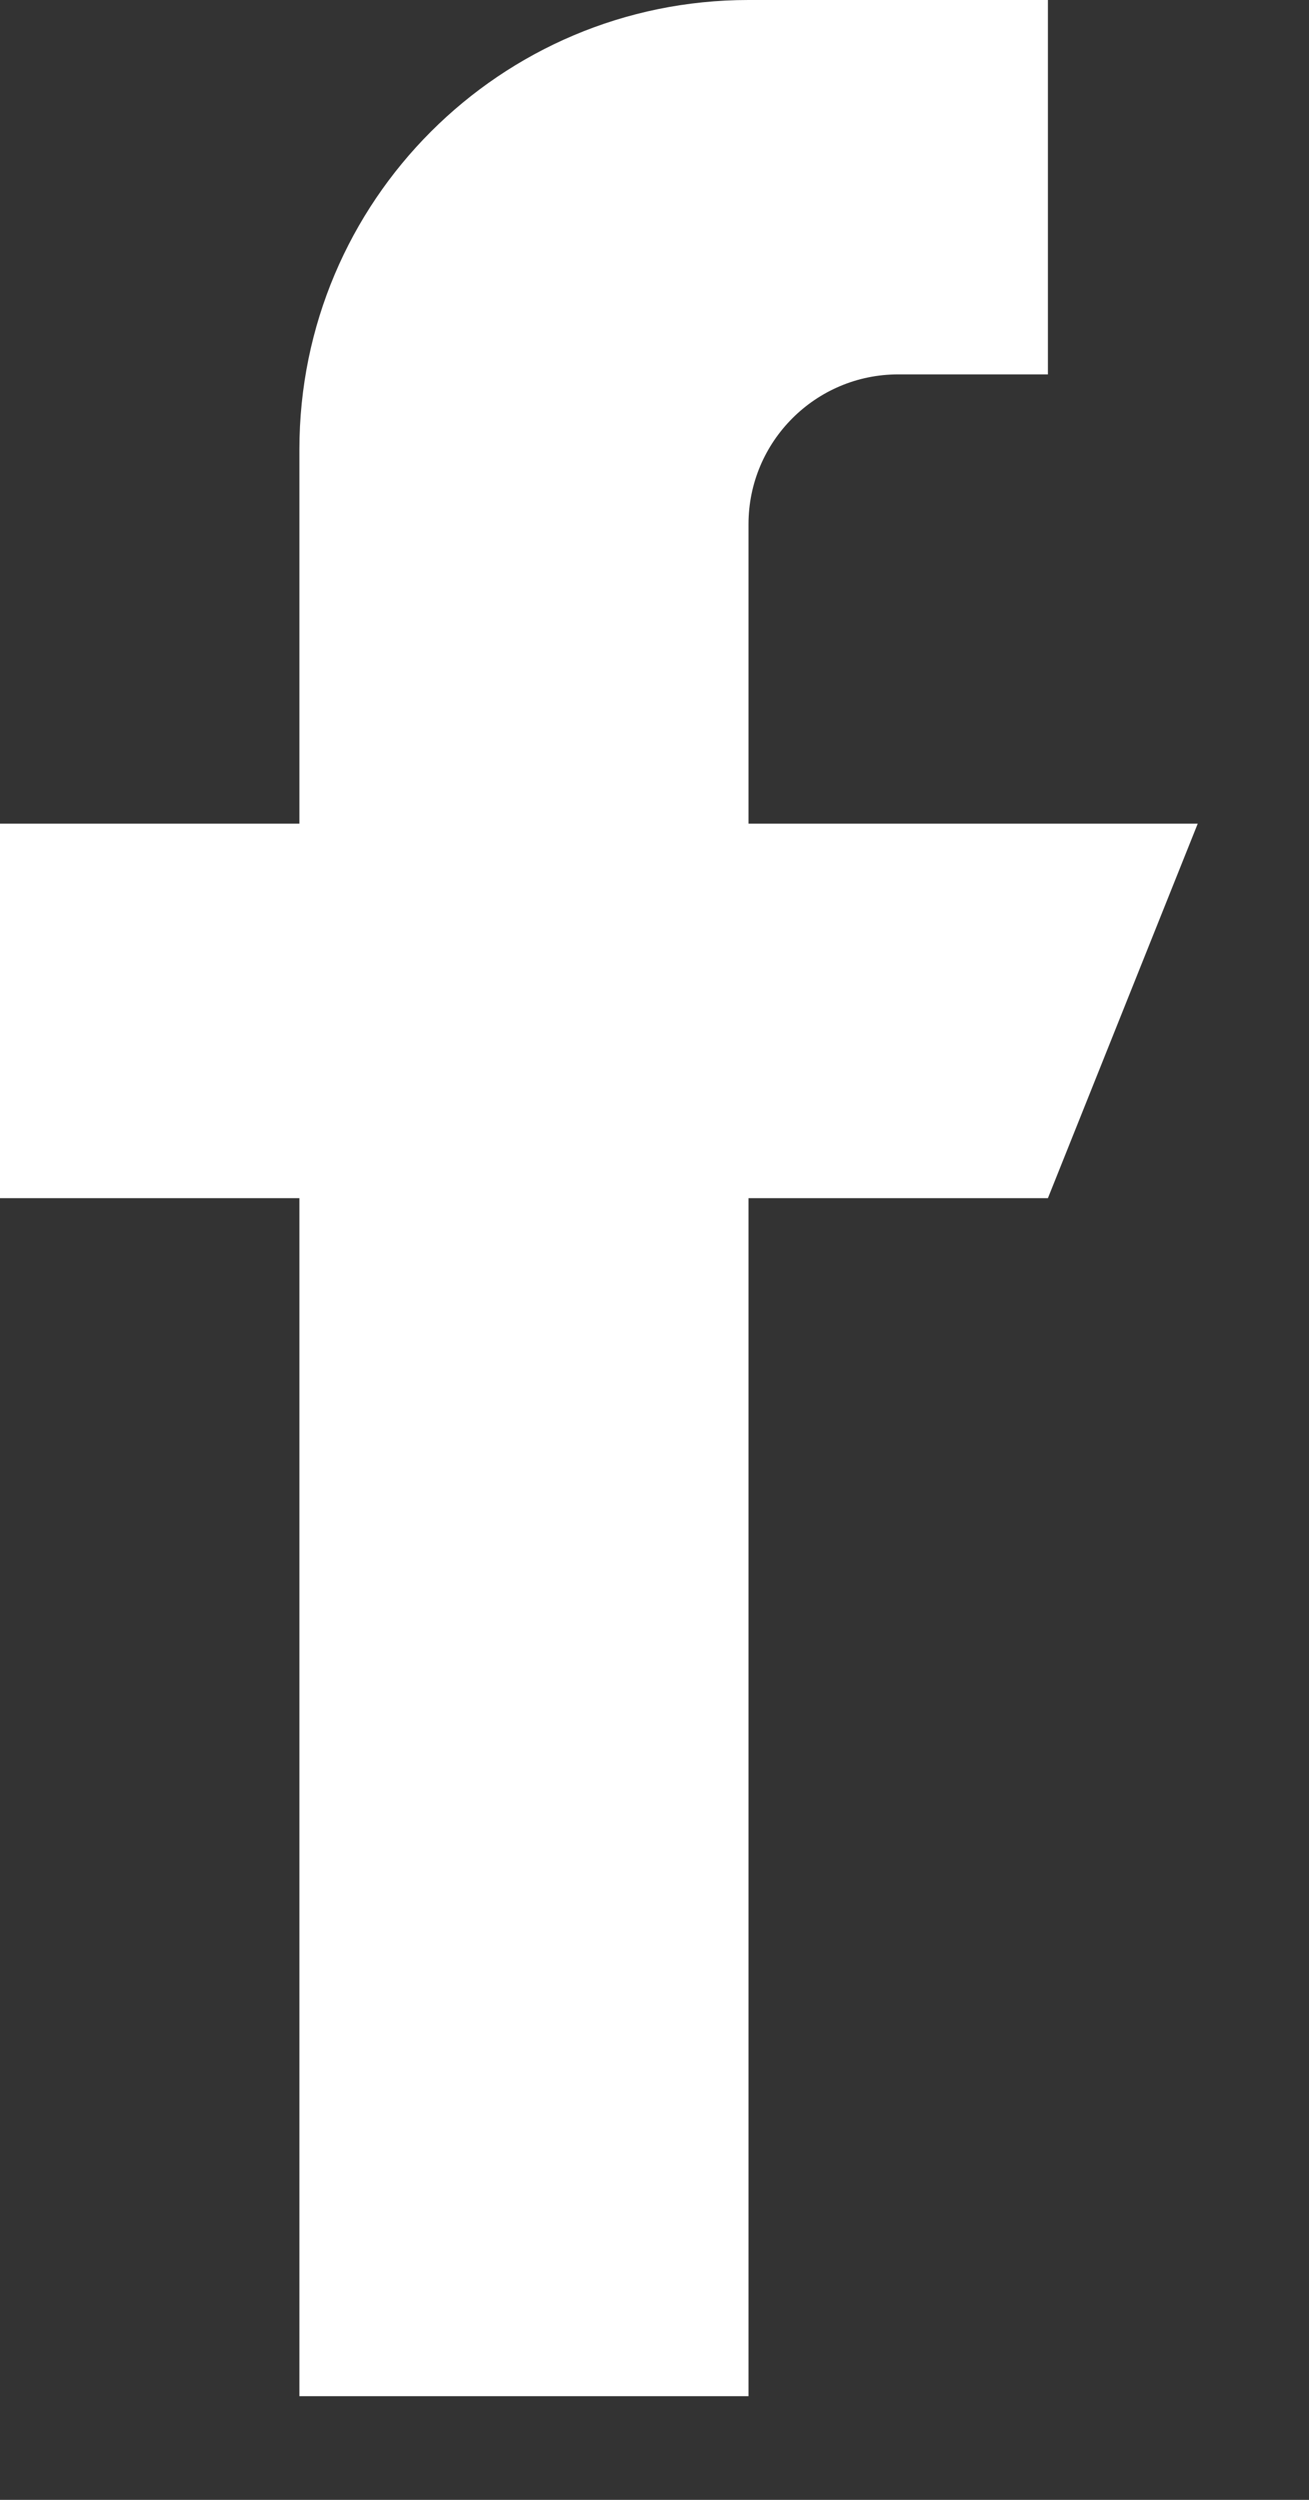 <svg width="11" height="21" viewBox="0 0 11 21" fill="none" xmlns="http://www.w3.org/2000/svg">
<rect x="0" y="0" width="11" height="21" fill="#333333" stroke="none"/>
<path d="M6.29 6.919V4.403C6.29 3.709 6.854 3.145 7.548 3.145H8.806V0H6.29C4.206 0 2.516 1.69 2.516 3.774V6.919H0V10.065H2.516V20.129H6.29V10.065H8.806L10.065 6.919H6.29Z" fill="white"/>
</svg>
